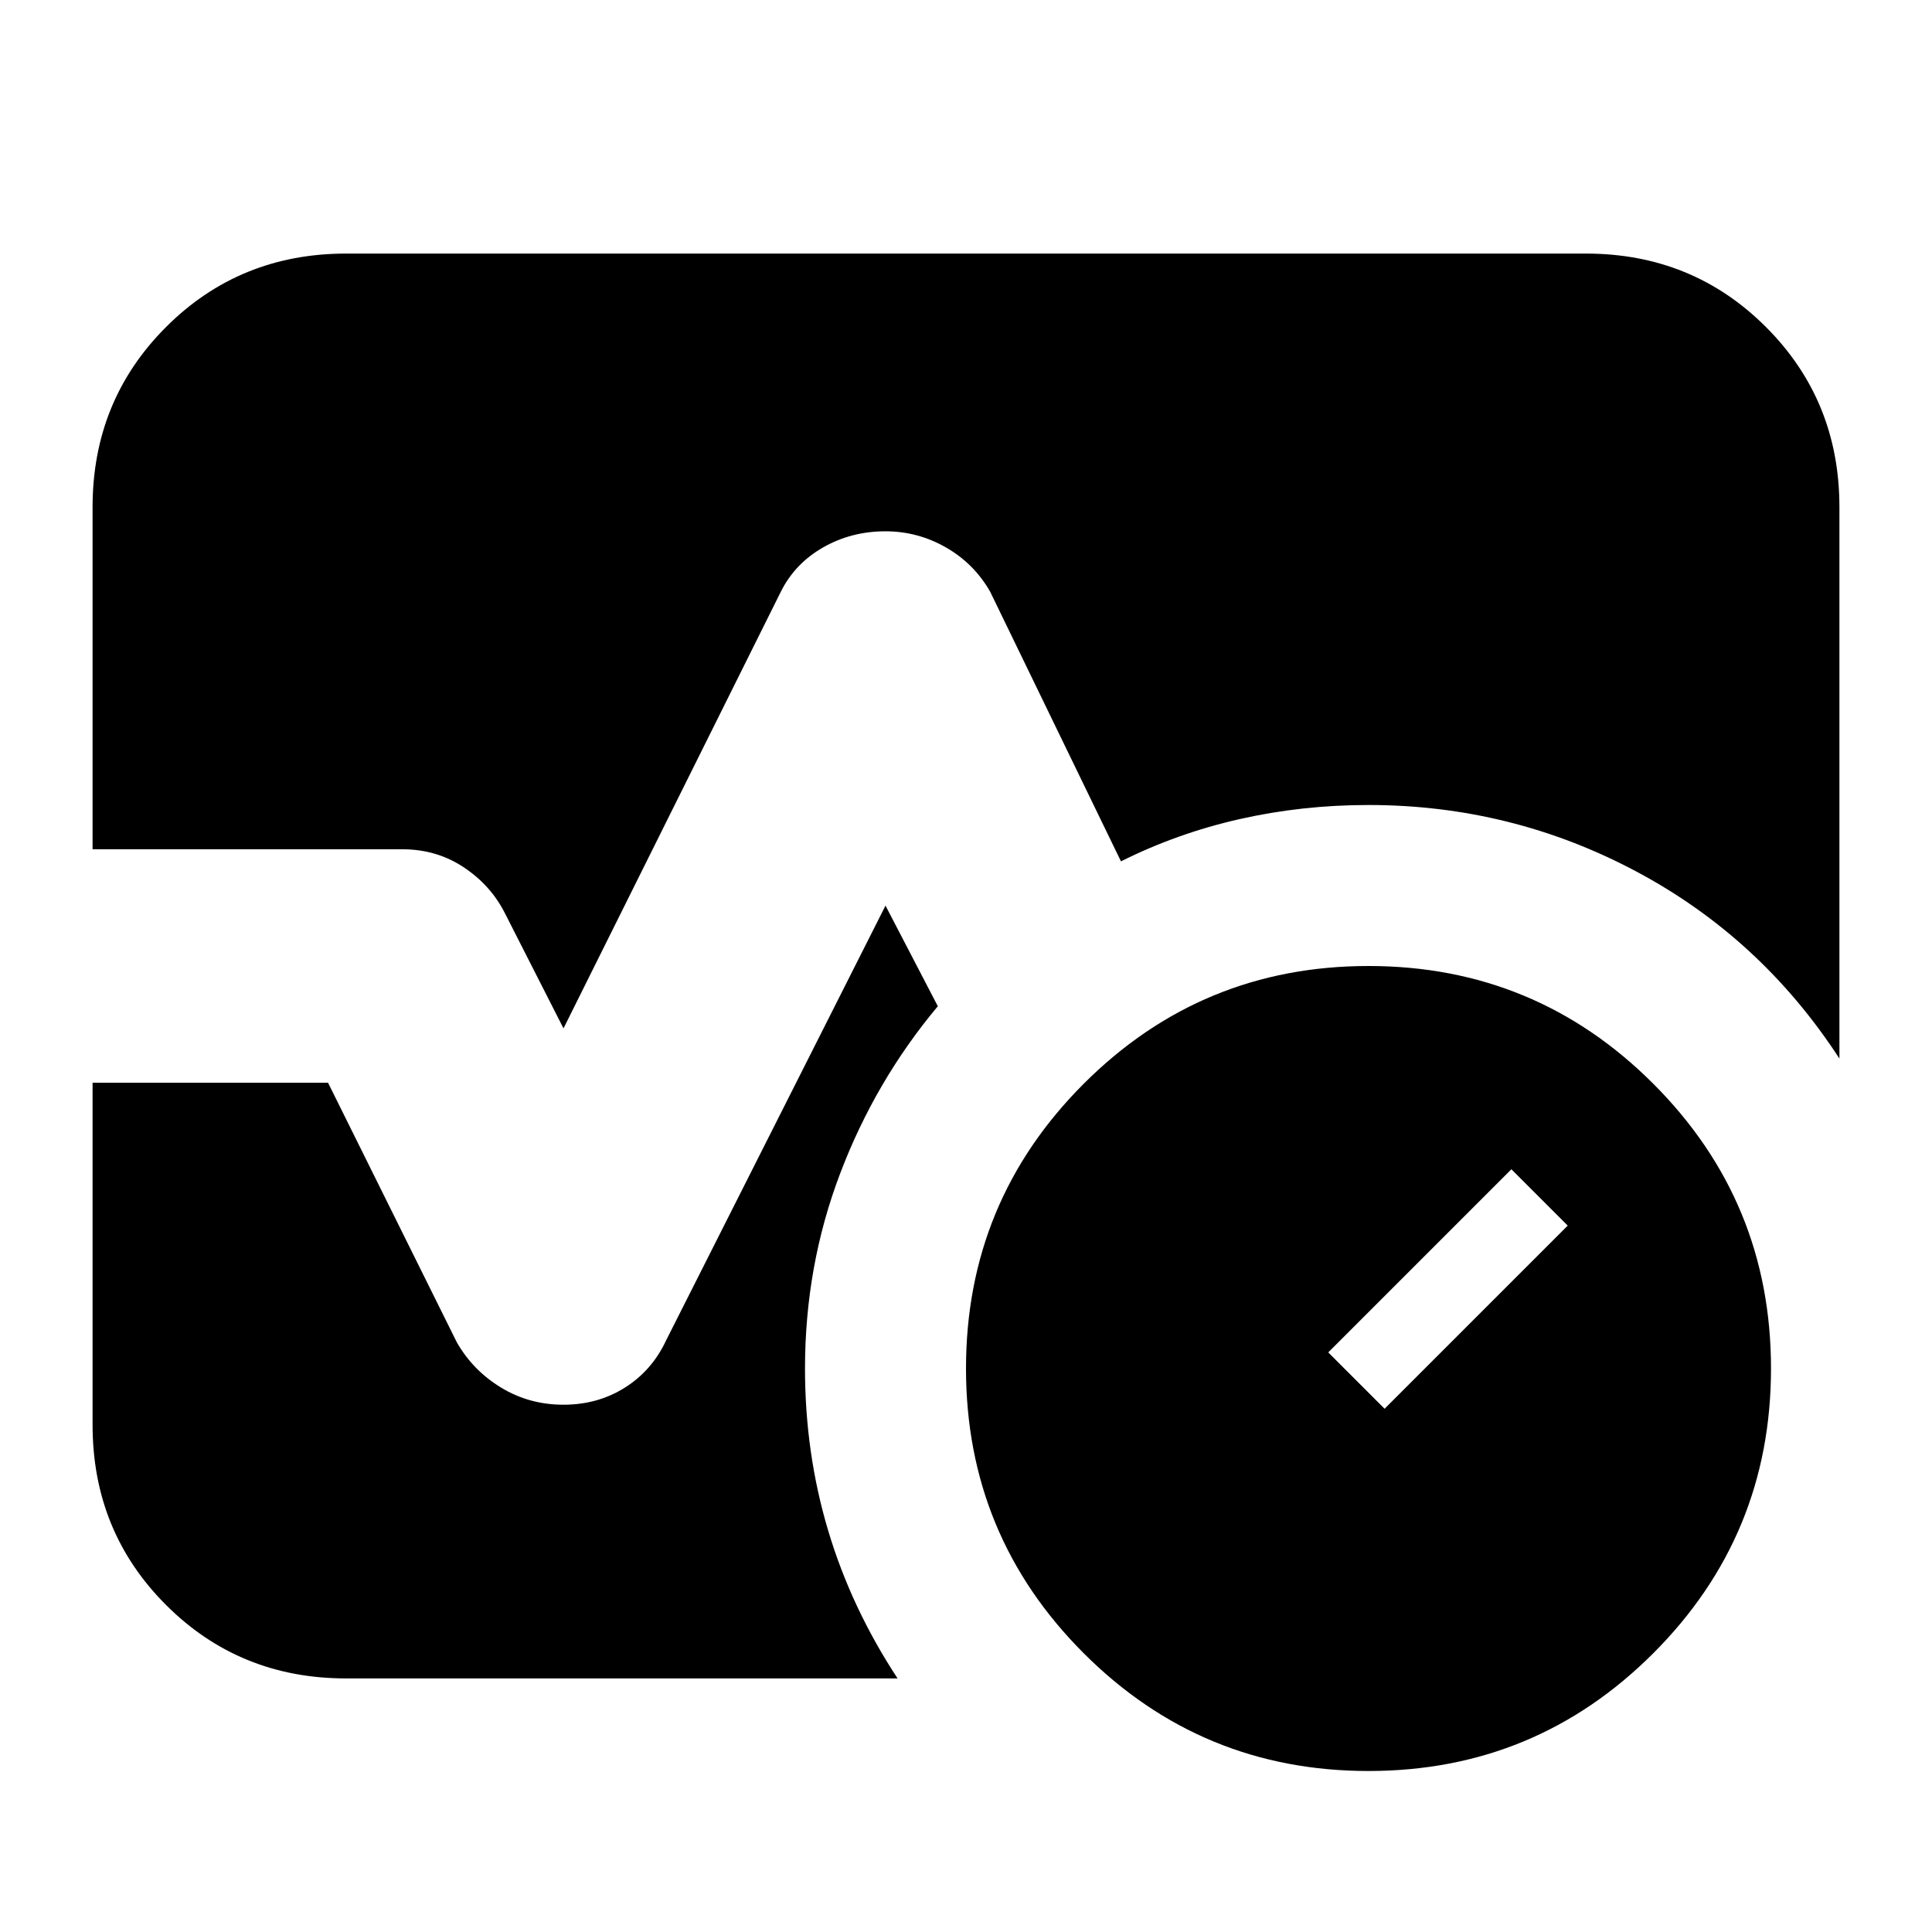 <svg xmlns="http://www.w3.org/2000/svg" height="24" viewBox="0 96 960 960" width="24"><path d="M680 976q-83 0-141.5-58.5T480 776q0-83 58.5-141.5T680 576q83 0 141.5 58.5T880 776q0 83-58.5 141.5T680 976Zm8-180 91-91-28-28-91 91 28 28ZM46 518V348q0-53 36.5-89.5T172 222h616q53 0 89.5 36.5T914 348v274q-39-60-101-93t-133-33q-33 0-64 7t-59 21l-65-134q-8-14-22-22t-30-8q-17 0-31 8t-21 22L280 607l-29-57q-7-14-20.5-23t-30.5-9H46Zm126 412q-53 0-89.5-36.5T46 804V634h117l64 129q8 14 22 22.5t31 8.5q17 0 30.5-8.5T331 762l109-216 26 50q-31 37-48.5 83T400 776q0 42 11.5 80.5T446 930H172Z"/></svg>